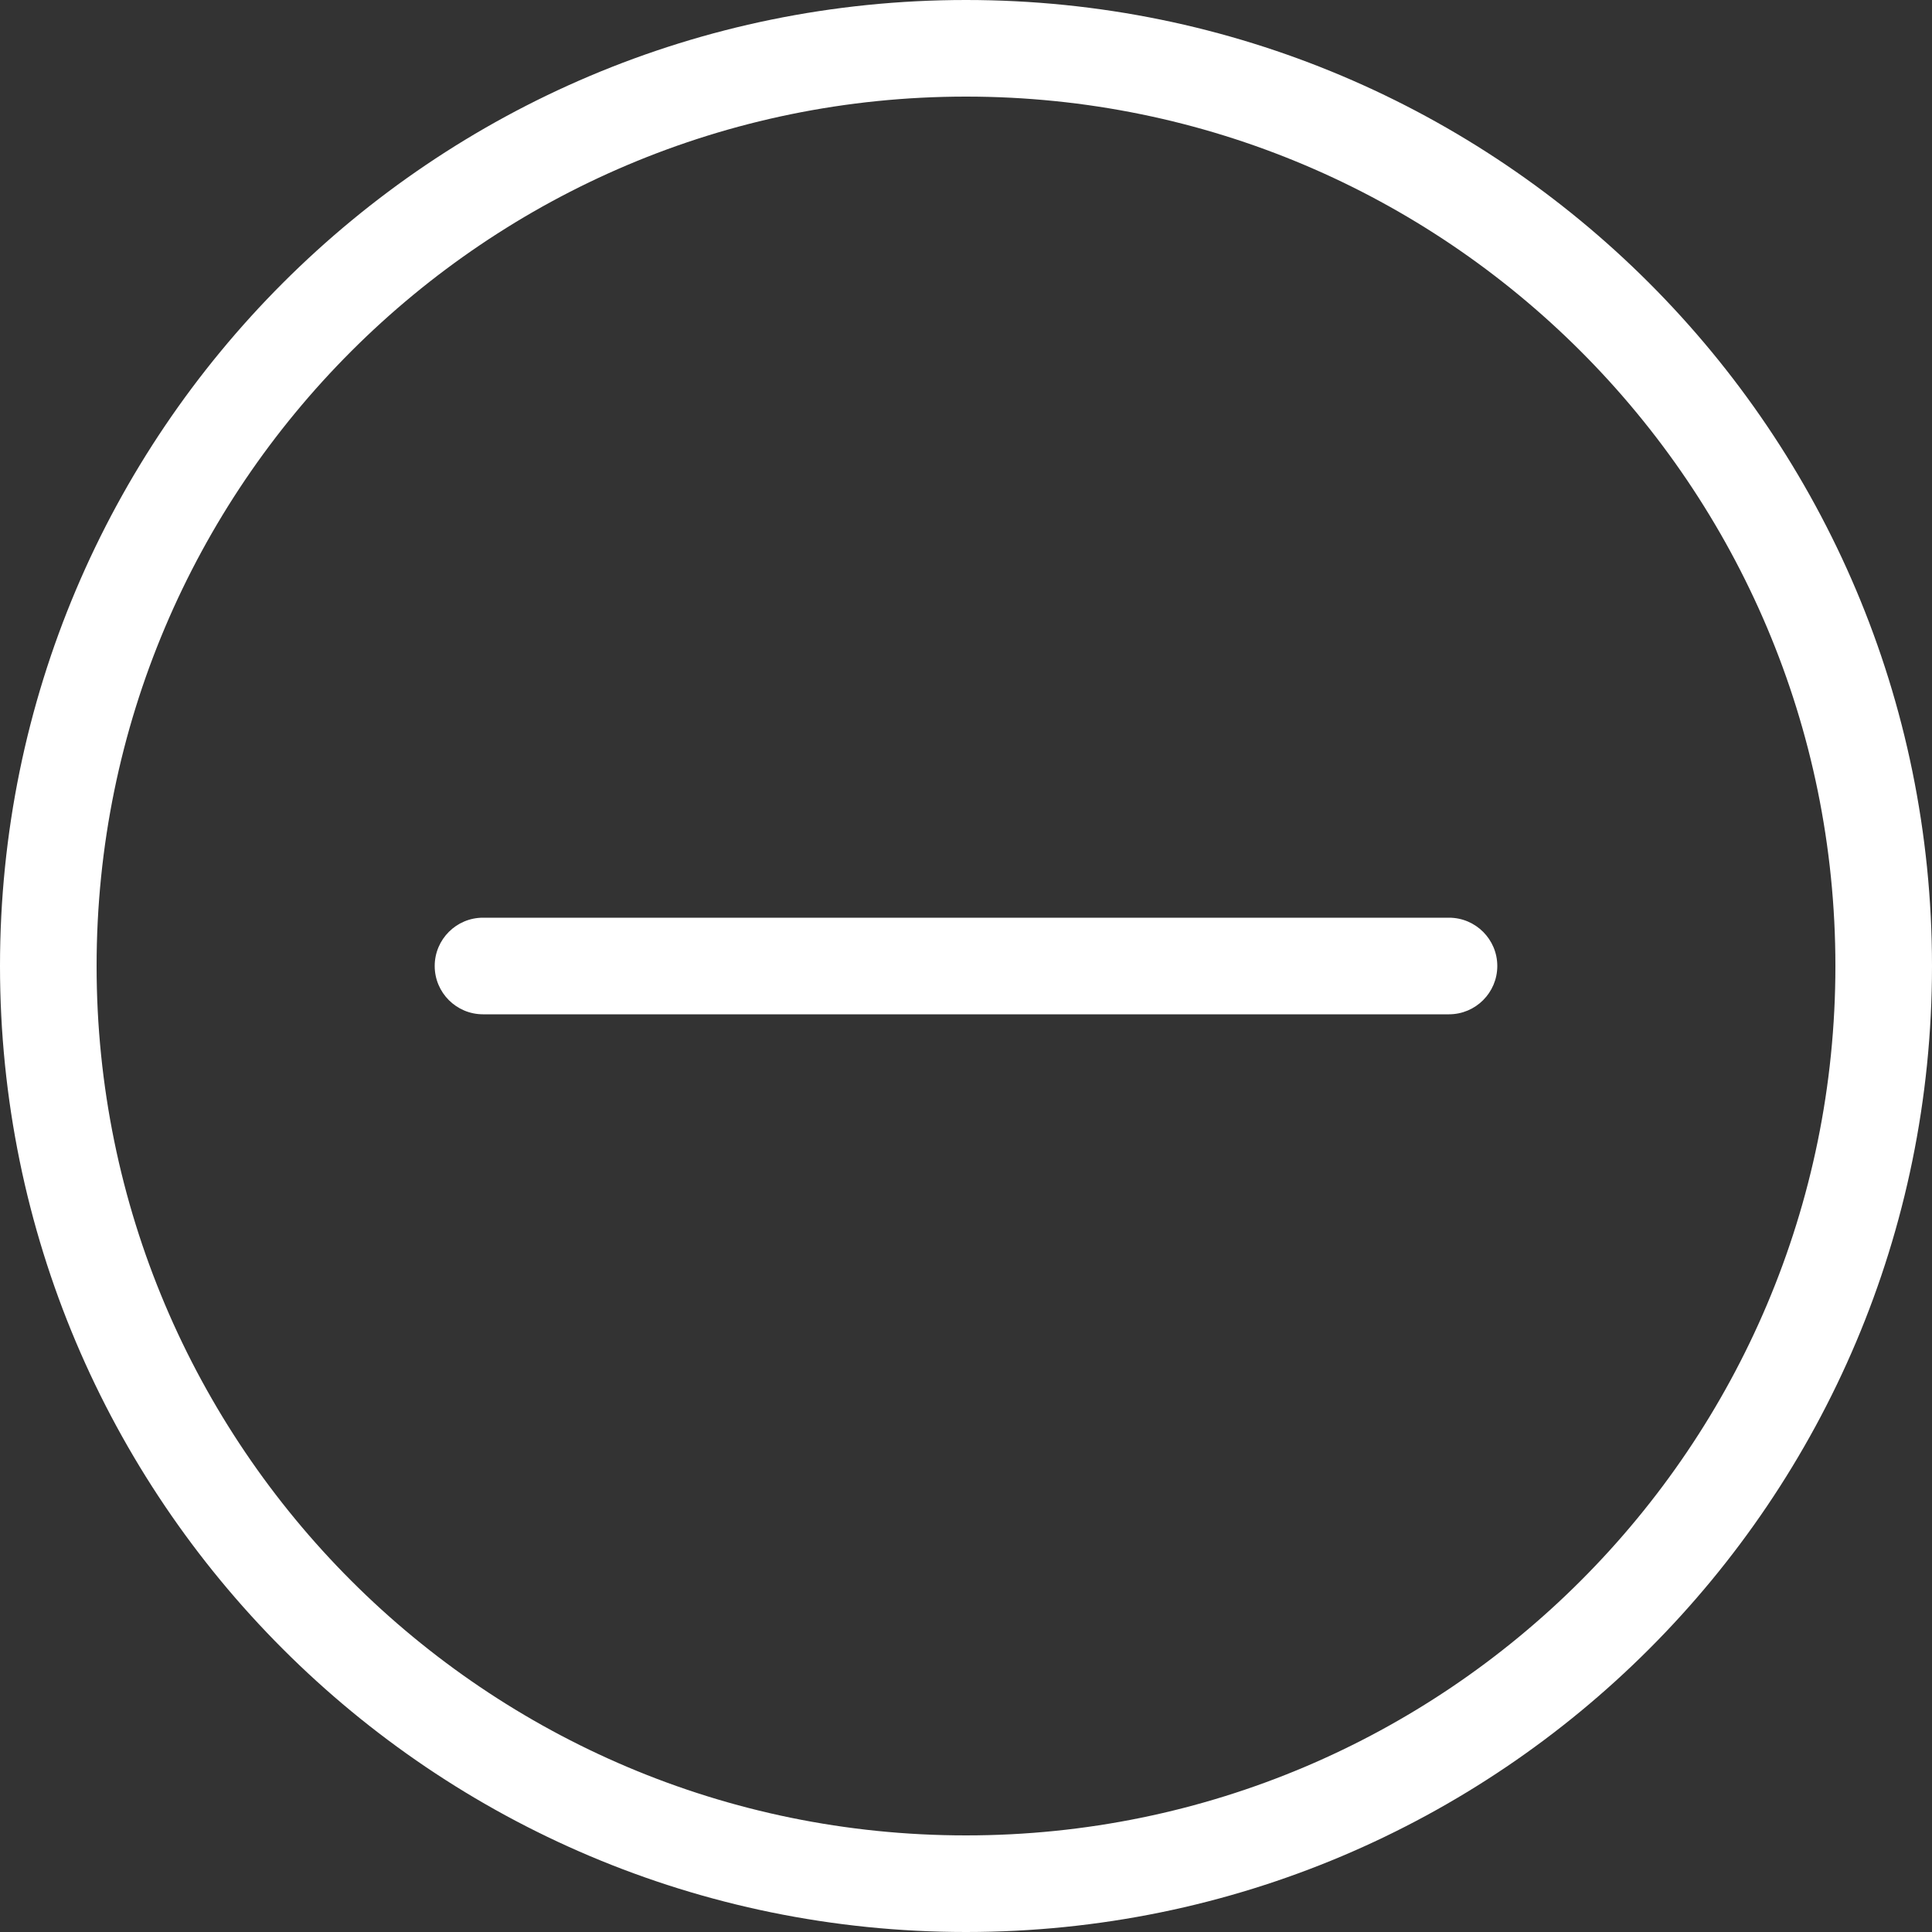<svg width="24" height="24" viewBox="0 0 24 24" fill="none" xmlns="http://www.w3.org/2000/svg">
<rect x="0" y="0" width="24" height="24" fill="#333333" stroke="none"/>
<path d="M12 0C5.372 0 0 5.372 0 12C0 18.628 5.372 24 12 24C18.628 24 24 18.628 24 12C24 5.372 18.628 0 12 0ZM12 22.8C6.036 22.8 1.2 17.965 1.2 12C1.2 6.035 6.036 1.2 12 1.2C17.964 1.2 22.8 6.036 22.8 12C22.8 17.964 17.964 22.8 12 22.8Z" fill="white"/>
<path d="M18 11.4H6C5.669 11.4 5.4 11.669 5.4 12C5.4 12.331 5.669 12.6 6 12.6H18C18.331 12.6 18.6 12.331 18.6 12C18.6 11.669 18.331 11.4 18 11.4Z" fill="white"/>
</svg>
